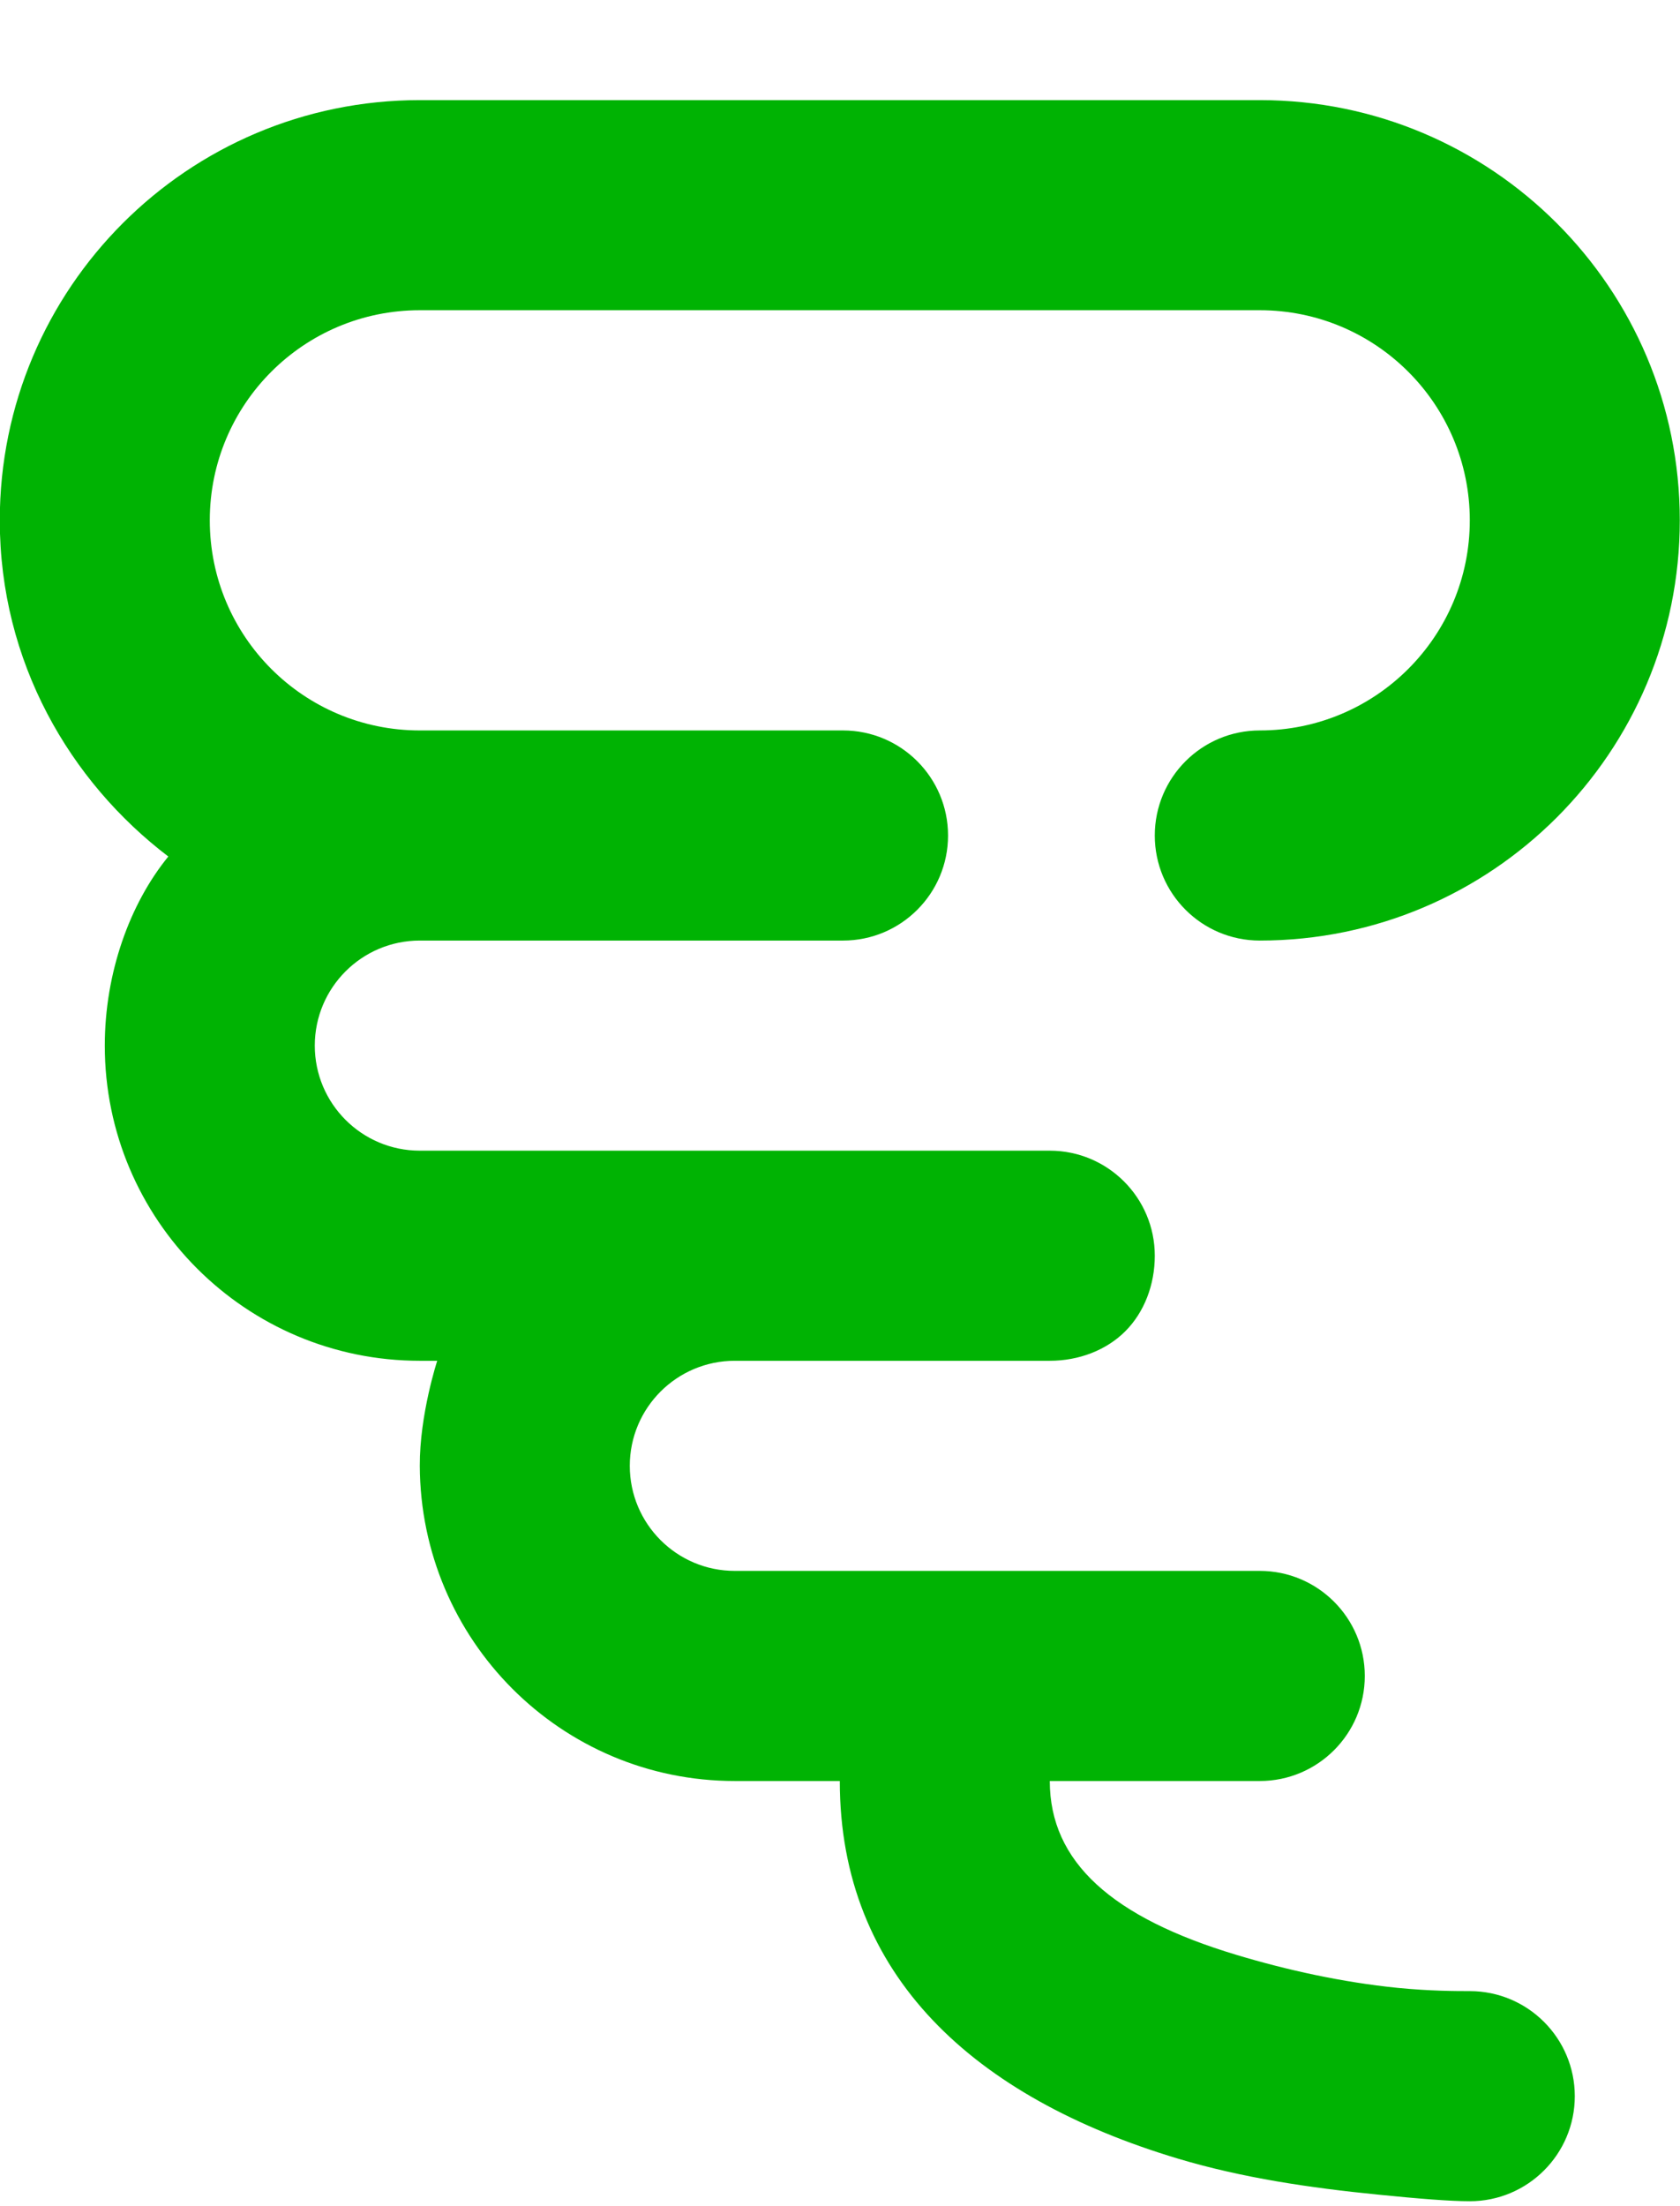 <svg width="16" height="21" viewBox="0 0 16 21" fill="none" xmlns="http://www.w3.org/2000/svg">
<path d="M3.998 0.953C1.789 0.953 -0.002 2.744 -0.002 4.953C-0.002 6.301 0.666 7.44 1.603 8.153C1.236 8.602 0.998 9.261 0.998 9.953C0.998 11.61 2.341 12.953 3.998 12.953H4.164C4.164 12.953 3.996 13.465 3.998 13.953C4.005 15.61 5.341 16.953 6.998 16.953H7.998C7.998 18.807 9.28 19.966 11.217 20.547C11.831 20.731 12.478 20.826 13.123 20.89C13.51 20.929 13.81 20.953 13.998 20.953C14.55 20.953 14.998 20.505 14.998 19.953C14.998 19.401 14.55 18.953 13.998 18.953C13.873 18.953 13.626 18.953 13.31 18.922C12.784 18.869 12.258 18.753 11.779 18.609C10.591 18.253 9.998 17.724 9.998 16.953H11.998C12.55 16.953 12.998 16.505 12.998 15.953C12.998 15.401 12.55 14.953 11.998 14.953H8.998H6.998C6.446 14.953 5.998 14.505 5.998 13.953C5.998 13.401 6.446 12.953 6.998 12.953H9.998C10.274 12.953 10.536 12.853 10.717 12.672C10.898 12.491 10.998 12.229 10.998 11.953C10.998 11.401 10.55 10.953 9.998 10.953H6.998H3.998C3.446 10.953 2.998 10.505 2.998 9.953C2.998 9.401 3.446 8.953 3.998 8.953H7.935H8.029C8.581 8.953 9.029 8.505 9.029 7.953C9.029 7.401 8.581 6.953 8.029 6.953H7.935H3.998C2.893 6.953 1.998 6.058 1.998 4.953C1.998 3.848 2.893 2.953 3.998 2.953H11.998C13.102 2.953 13.998 3.848 13.998 4.953C13.998 6.058 13.102 6.953 11.998 6.953C11.445 6.953 10.998 7.401 10.998 7.953C10.998 8.505 11.445 8.953 11.998 8.953C14.207 8.953 15.998 7.162 15.998 4.953C15.998 2.744 14.207 0.953 11.998 0.953H3.998Z" fill="#00B303"/>
</svg>
